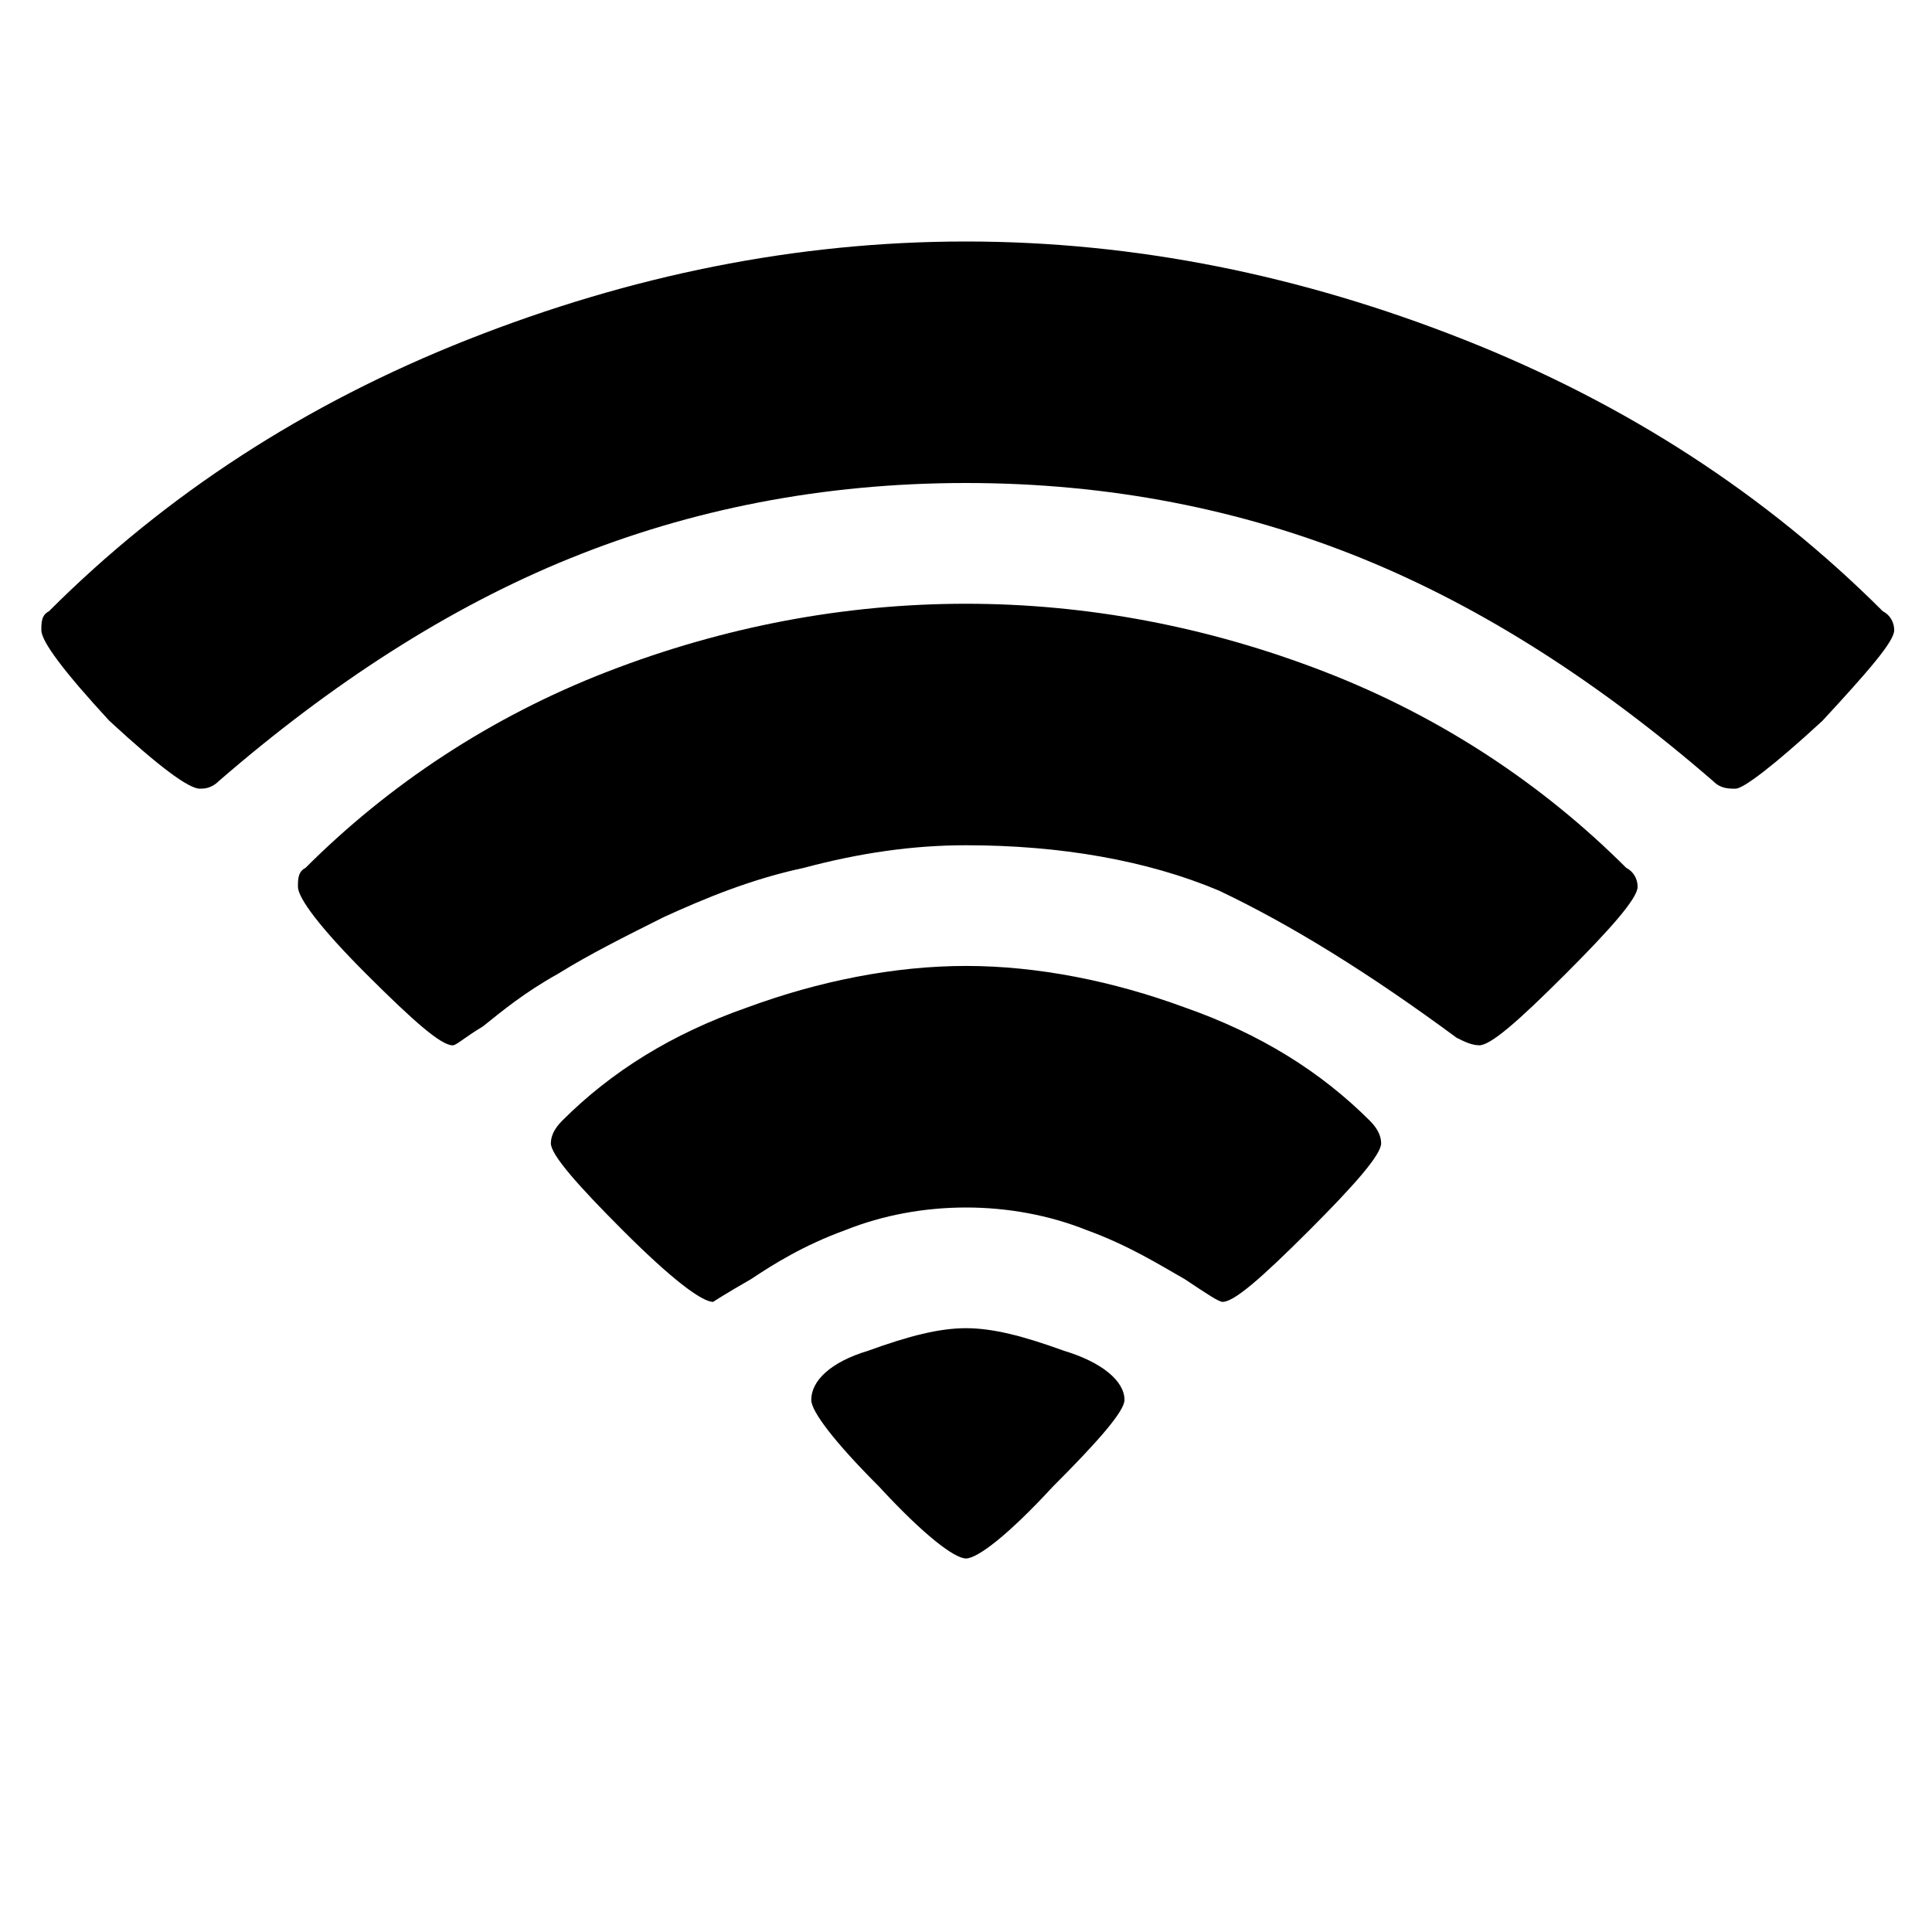 <svg version="1.1" xmlns="http://www.w3.org/2000/svg" width="32" height="32" viewBox="0 0 32 32">
<title>wifi</title>
<path d="M16 25.813c-0.188 0-0.688-0.375-1.438-1.188-0.75-0.75-1.125-1.25-1.125-1.438 0-0.313 0.313-0.625 0.938-0.813 0.688-0.25 1.188-0.375 1.625-0.375s0.938 0.125 1.625 0.375c0.625 0.188 1 0.5 1 0.813 0 0.188-0.438 0.688-1.188 1.438-0.75 0.813-1.25 1.188-1.438 1.188zM20.25 21.563c-0.063 0-0.25-0.125-0.625-0.375-0.438-0.25-0.938-0.563-1.625-0.813-0.625-0.25-1.313-0.375-2-0.375s-1.375 0.125-2 0.375c-0.688 0.25-1.188 0.563-1.563 0.813-0.438 0.25-0.625 0.375-0.625 0.375-0.188 0-0.688-0.375-1.5-1.188-0.75-0.75-1.188-1.25-1.188-1.438 0-0.125 0.063-0.25 0.188-0.375 0.813-0.813 1.813-1.438 3.063-1.875 1.188-0.438 2.438-0.688 3.625-0.688s2.438 0.25 3.625 0.688c1.25 0.438 2.25 1.063 3.063 1.875 0.125 0.125 0.188 0.25 0.188 0.375 0 0.188-0.438 0.688-1.188 1.438-0.813 0.813-1.25 1.188-1.438 1.188zM24.5 17.313c-0.125 0-0.25-0.063-0.375-0.125-1.438-1.063-2.75-1.875-3.938-2.438-1.188-0.5-2.625-0.75-4.188-0.75-0.875 0-1.75 0.125-2.688 0.375-0.875 0.188-1.625 0.5-2.313 0.813-0.625 0.313-1.25 0.625-1.75 0.938-0.563 0.313-0.938 0.625-1.25 0.875-0.313 0.188-0.438 0.313-0.5 0.313-0.188 0-0.625-0.375-1.438-1.188-0.75-0.75-1.125-1.25-1.125-1.438 0-0.125 0-0.25 0.125-0.313 1.375-1.375 3.063-2.5 5-3.25s3.938-1.125 5.938-1.125c2 0 4 0.375 5.938 1.125s3.625 1.875 5 3.25c0.125 0.063 0.188 0.188 0.188 0.313 0 0.188-0.438 0.688-1.188 1.438-0.813 0.813-1.25 1.188-1.438 1.188zM28.75 13.063c-0.125 0-0.25 0-0.375-0.125-1.875-1.625-3.813-2.875-5.813-3.688s-4.188-1.25-6.563-1.25c-2.375 0-4.563 0.438-6.563 1.25s-3.938 2.063-5.813 3.688c-0.125 0.125-0.25 0.125-0.313 0.125-0.188 0-0.688-0.375-1.5-1.125-0.75-0.813-1.125-1.313-1.125-1.5 0-0.125 0-0.25 0.125-0.313 1.938-1.938 4.25-3.438 6.938-4.5s5.438-1.625 8.25-1.625c2.813 0 5.563 0.563 8.25 1.625s5 2.563 6.938 4.5c0.125 0.063 0.188 0.188 0.188 0.313 0 0.188-0.438 0.688-1.188 1.5-0.813 0.75-1.313 1.125-1.438 1.125z"></path>
</svg>